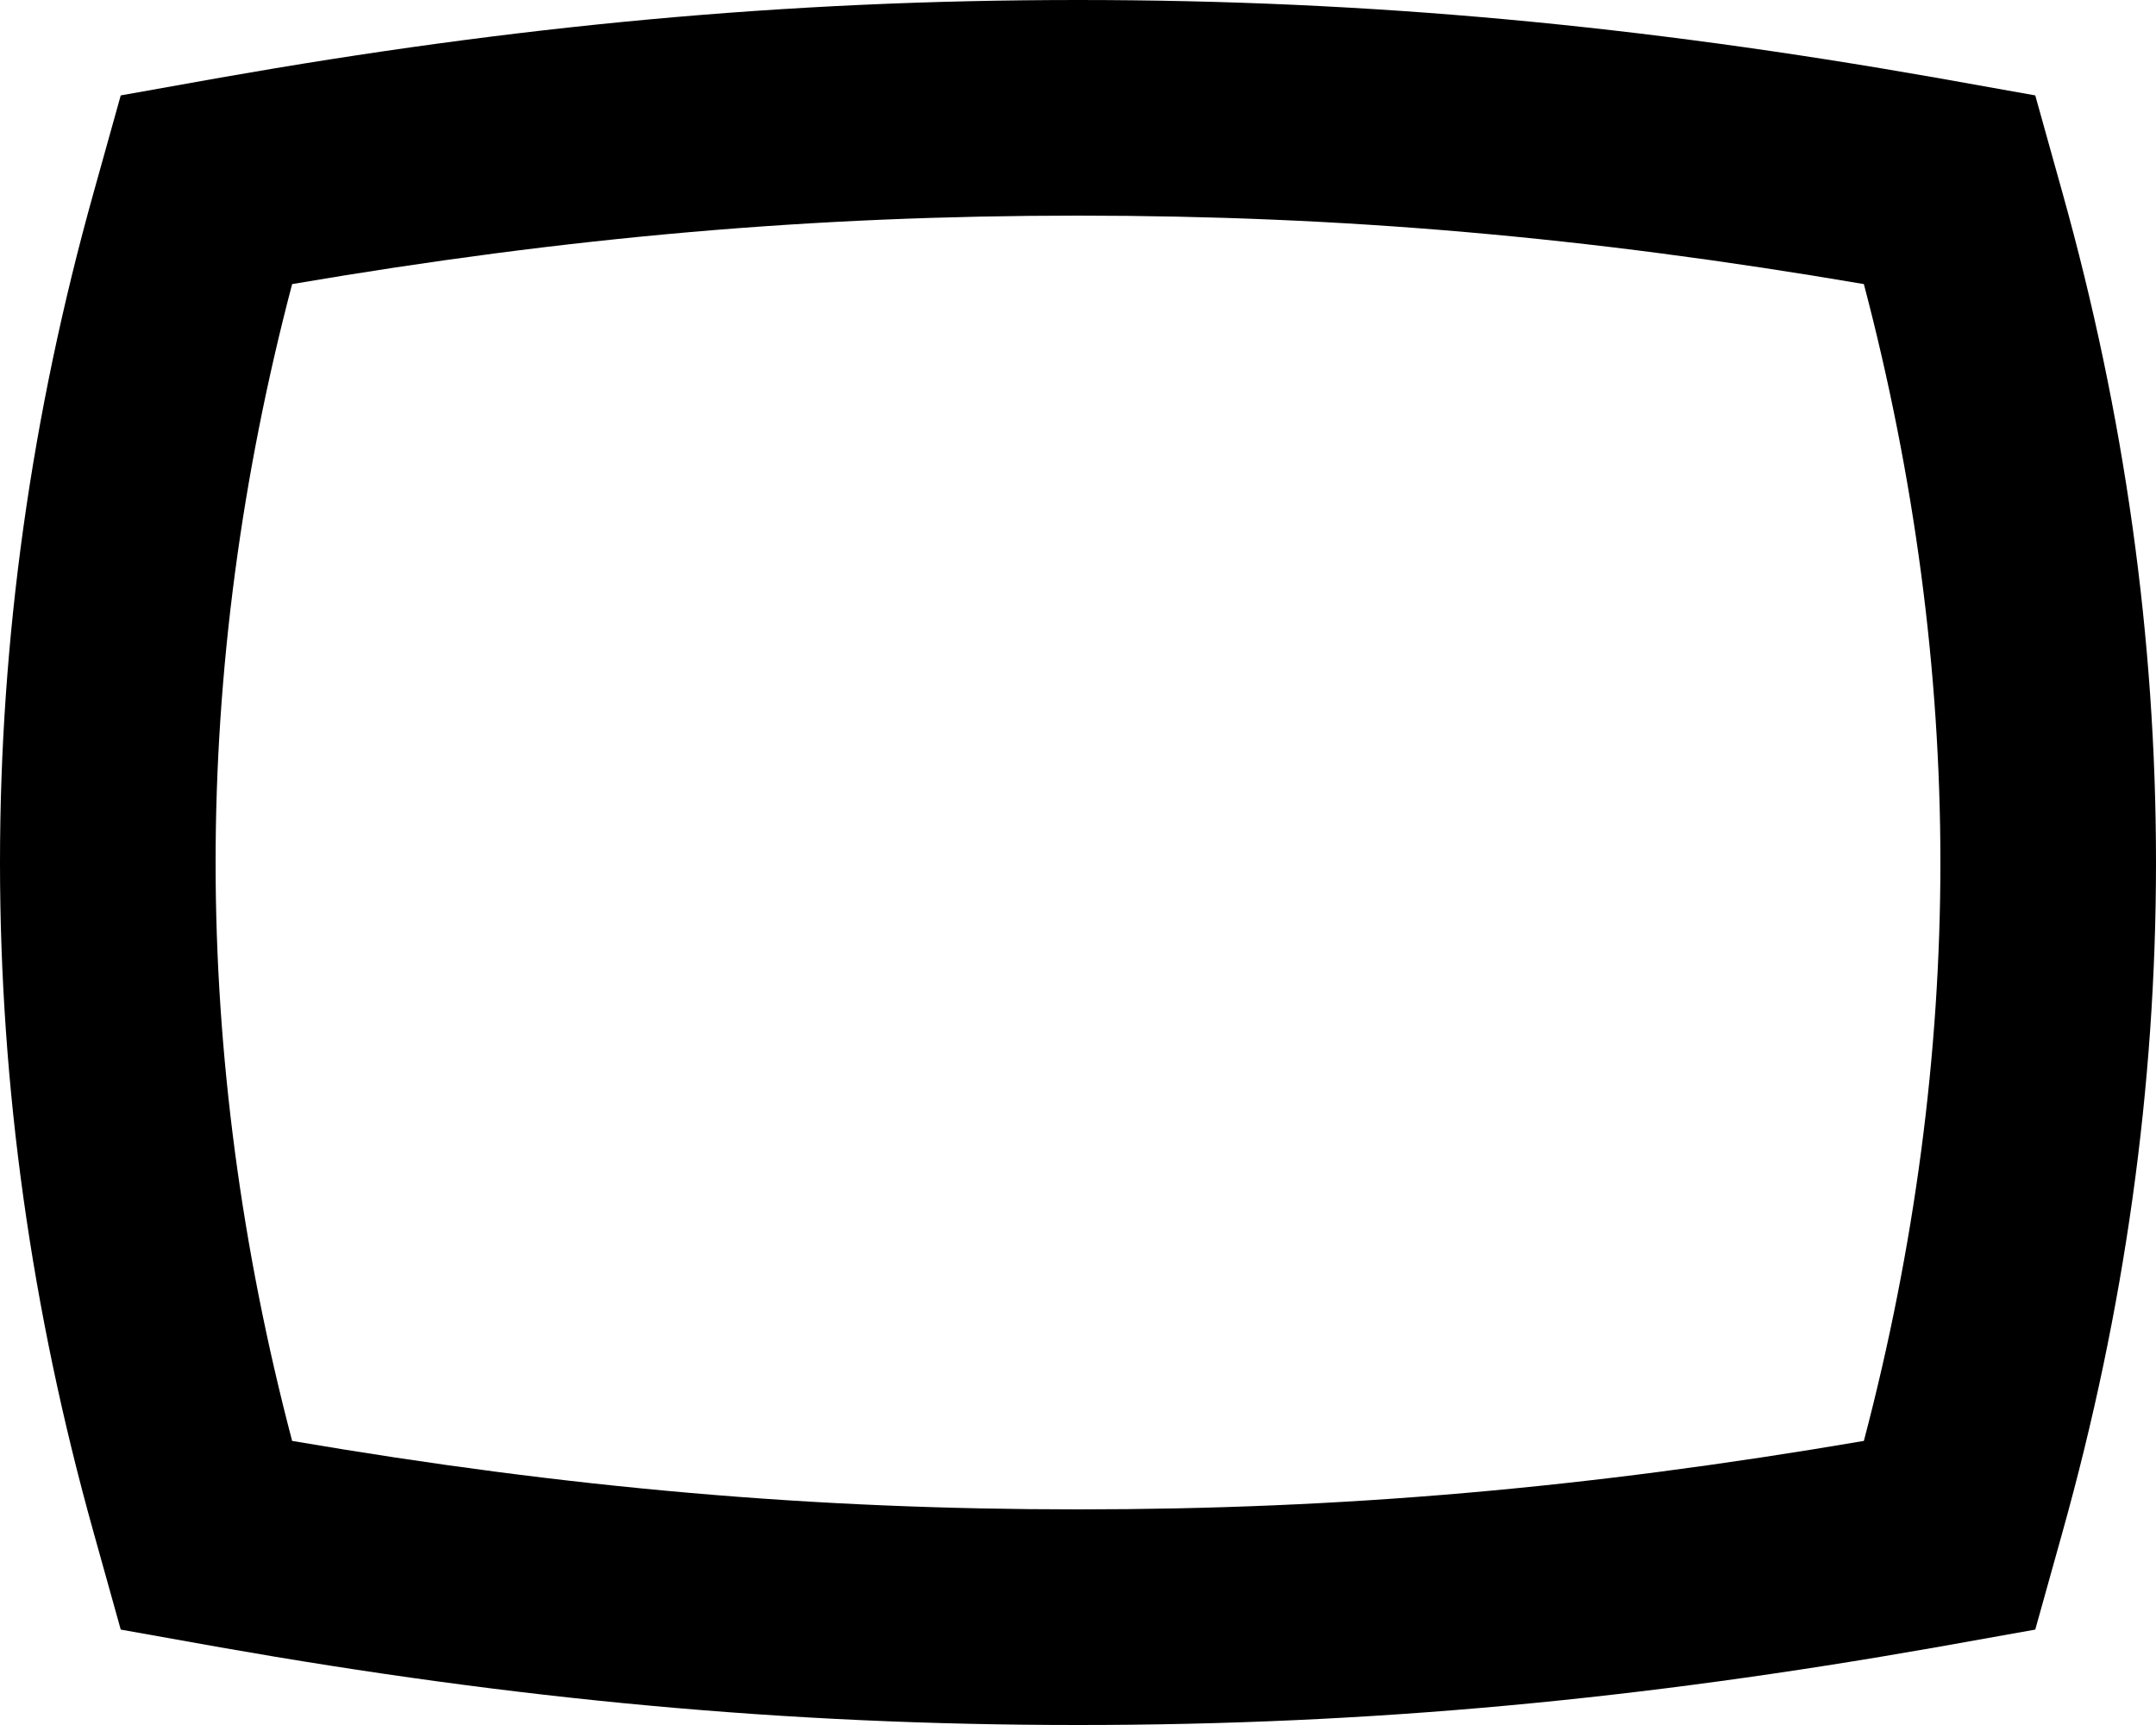 <svg xmlns="http://www.w3.org/2000/svg" viewBox="0 0 40 32"><path d="M20 4c4.9 0 9.42.39 14.58 1.27C35.52 8.84 36 12.45 36 16c0 3.55-.48 7.16-1.42 10.73C29.42 27.61 24.9 28 20 28s-9.42-.39-14.58-1.27C4.48 23.16 4 19.55 4 16c0-3.55.48-7.16 1.42-10.73C10.58 4.39 15.1 4 20 4m0-4C14.54 0 9.55.48 4.09 1.44l-1.85.33-.5 1.79C.58 7.7 0 11.85 0 16s.58 8.3 1.74 12.44l.5 1.79 1.85.33C9.55 31.52 14.54 32 20 32s10.45-.48 15.91-1.44l1.85-.33.5-1.79C39.42 24.3 40 20.15 40 16s-.58-8.3-1.74-12.44l-.5-1.79-1.85-.33C30.45.48 25.46 0 20 0z"/></svg>
